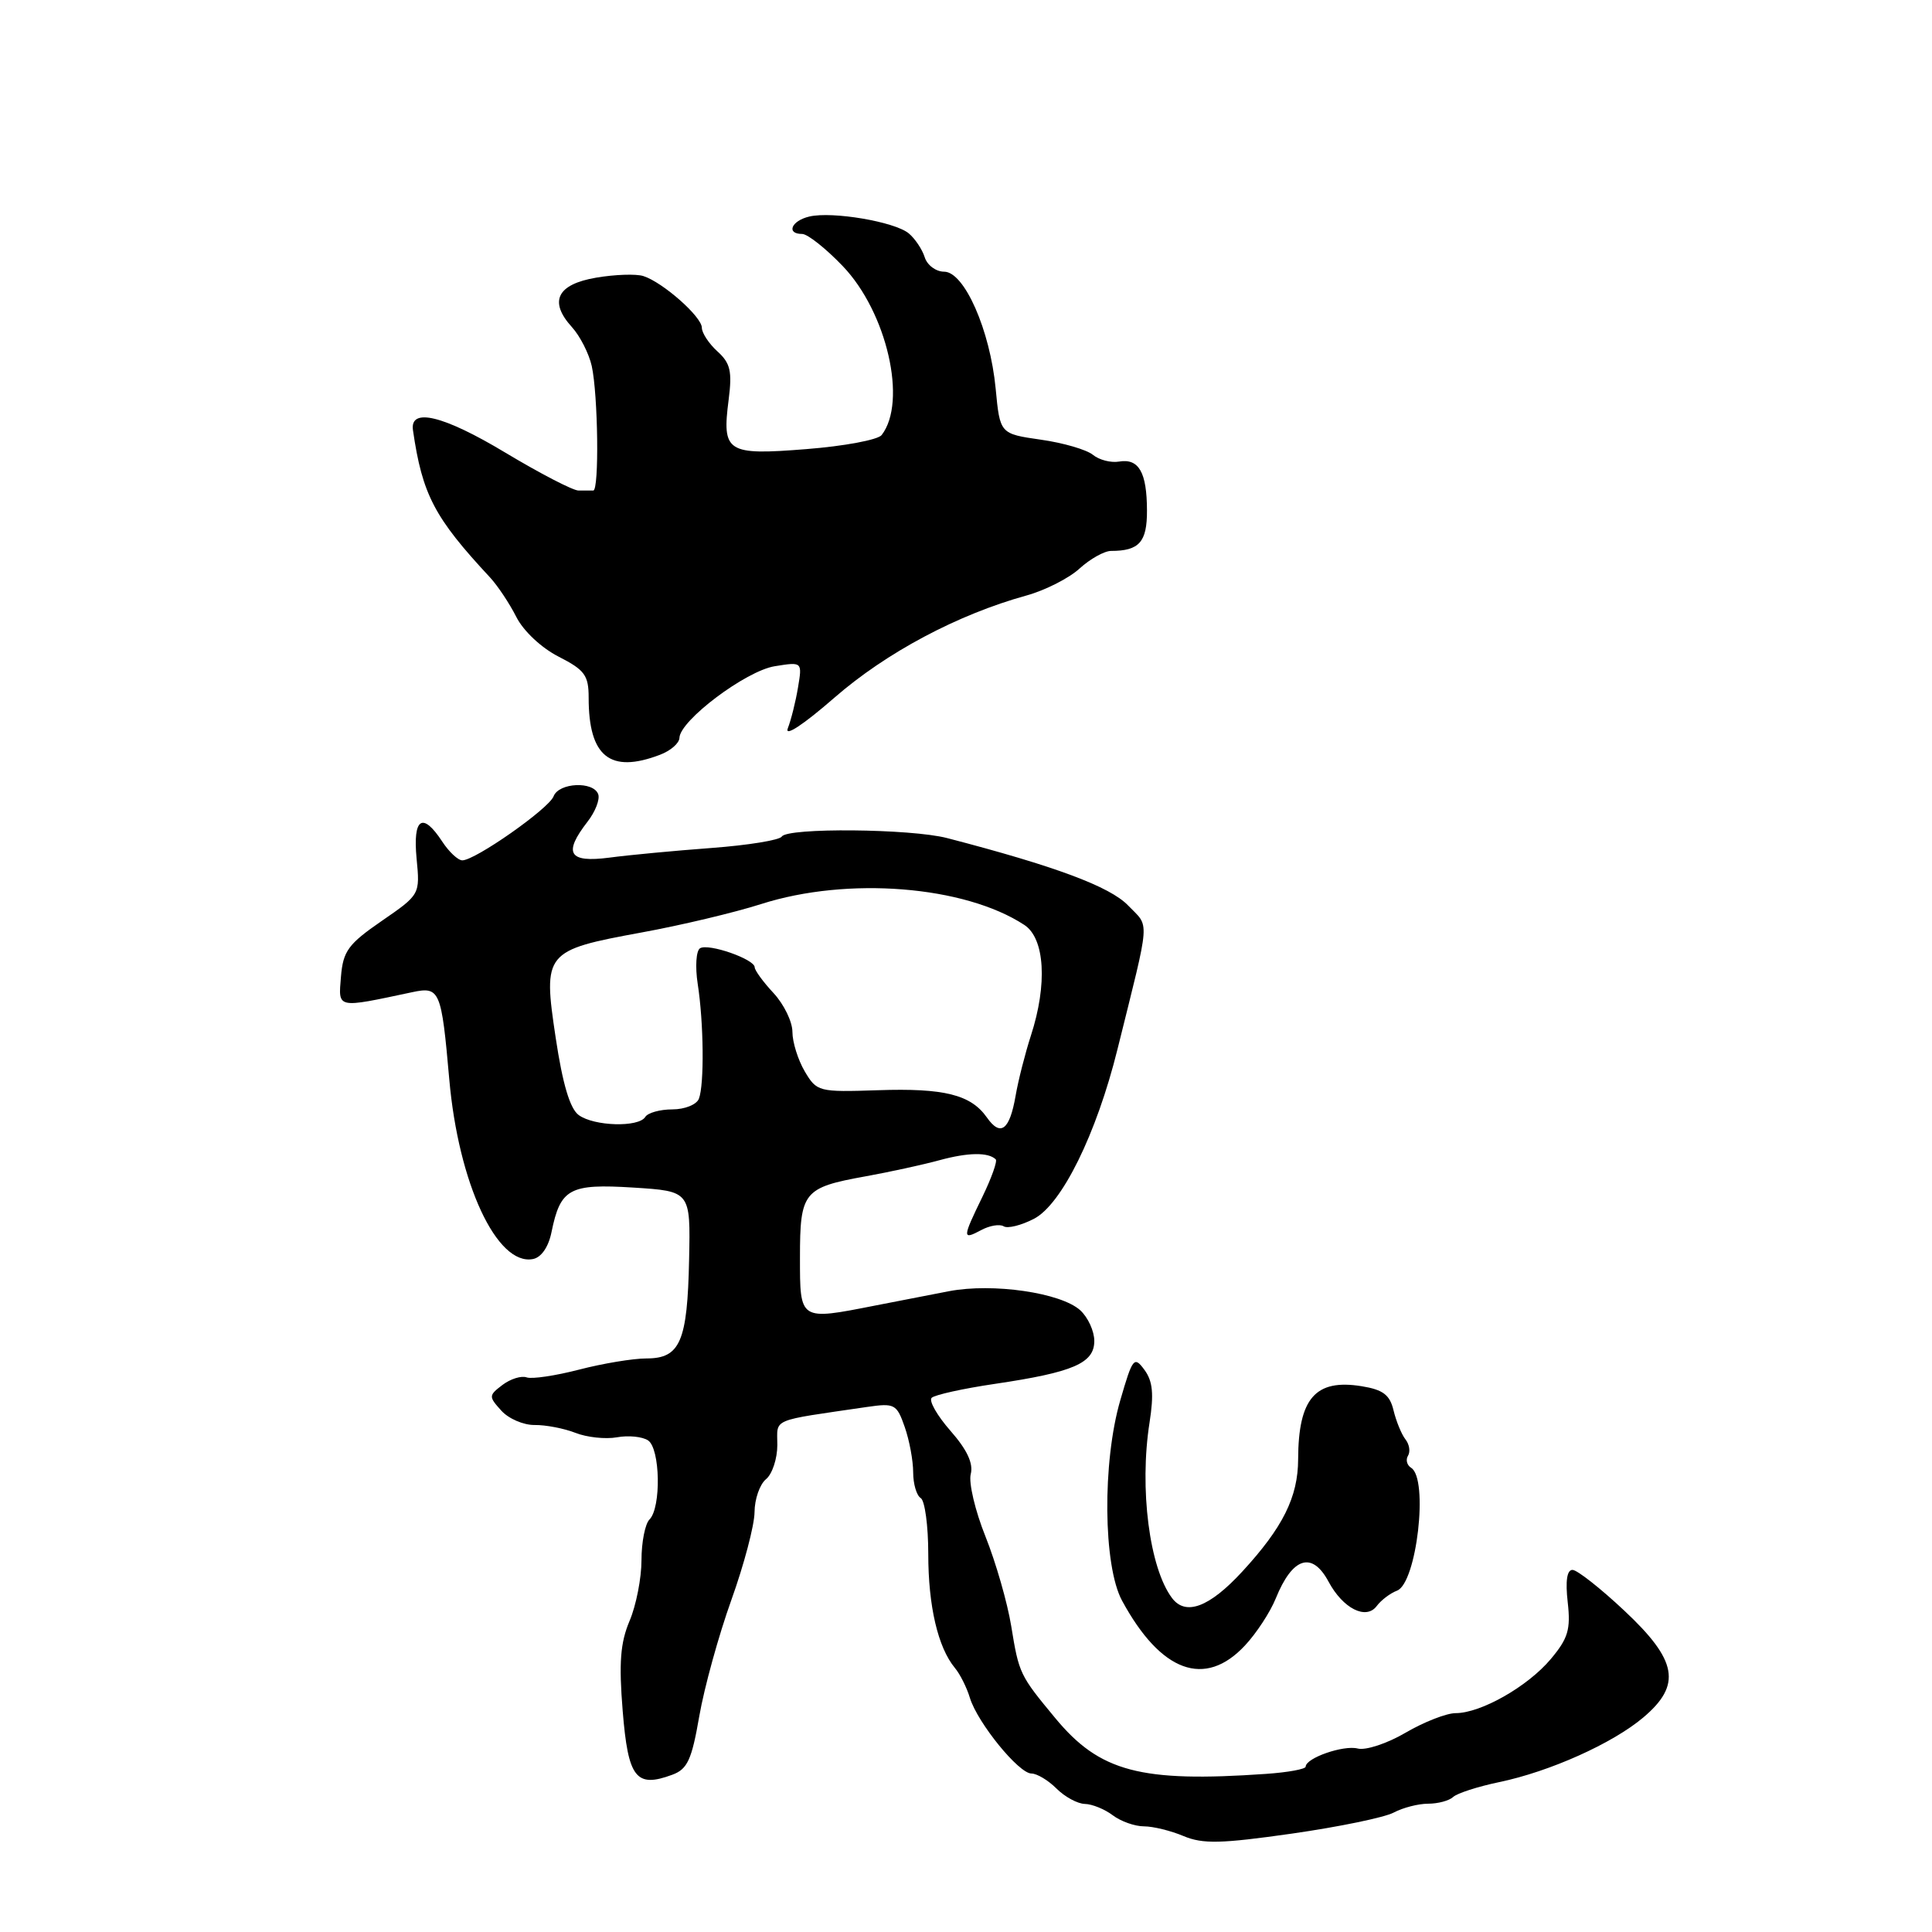 <?xml version="1.0" encoding="UTF-8" standalone="no"?>
<!DOCTYPE svg PUBLIC "-//W3C//DTD SVG 1.1//EN" "http://www.w3.org/Graphics/SVG/1.1/DTD/svg11.dtd" >
<svg xmlns="http://www.w3.org/2000/svg" xmlns:xlink="http://www.w3.org/1999/xlink" version="1.1" viewBox="0 0 256 256">
 <g >
 <path fill="currentColor"
d=" M 184.68 240.17 C 185.89 239.53 187.93 239.00 189.23 239.00 C 190.54 239.00 192.03 238.60 192.55 238.11 C 193.07 237.62 195.82 236.73 198.65 236.14 C 205.37 234.74 213.68 231.01 217.75 227.57 C 222.85 223.26 222.28 220.03 215.25 213.44 C 212.09 210.47 208.99 208.03 208.37 208.02 C 207.63 208.01 207.41 209.48 207.73 212.30 C 208.14 215.92 207.78 217.10 205.48 219.84 C 202.42 223.48 196.22 227.00 192.88 227.00 C 191.67 227.00 188.68 228.17 186.25 229.59 C 183.82 231.02 180.96 231.96 179.91 231.69 C 178.03 231.20 173.02 232.94 173.01 234.09 C 173.00 234.42 170.64 234.85 167.75 235.05 C 151.13 236.21 145.72 234.78 139.83 227.66 C 135.12 221.98 135.02 221.78 133.99 215.45 C 133.49 212.38 131.96 207.05 130.59 203.62 C 129.21 200.19 128.33 196.45 128.63 195.32 C 128.99 193.91 128.14 192.09 125.95 189.60 C 124.18 187.58 123.05 185.61 123.45 185.22 C 123.84 184.83 127.61 183.99 131.83 183.37 C 142.23 181.83 145.00 180.63 145.00 177.68 C 145.00 176.38 144.16 174.55 143.13 173.61 C 140.55 171.29 131.57 169.98 125.75 171.09 C 123.14 171.59 118.72 172.45 115.92 173.00 C 105.91 174.97 106.00 175.03 106.00 166.62 C 106.00 157.93 106.46 157.36 114.64 155.88 C 117.86 155.30 122.30 154.33 124.50 153.73 C 128.28 152.70 130.95 152.66 131.94 153.62 C 132.18 153.85 131.39 156.07 130.19 158.55 C 127.50 164.08 127.49 164.34 130.02 162.99 C 131.13 162.39 132.47 162.17 132.99 162.49 C 133.51 162.82 135.32 162.37 137.00 161.50 C 140.69 159.59 145.29 150.26 148.08 139.00 C 152.49 121.23 152.36 122.98 149.49 119.99 C 147.09 117.48 139.82 114.77 125.50 111.05 C 120.69 109.80 104.33 109.65 103.59 110.85 C 103.30 111.32 99.11 112.00 94.28 112.36 C 89.45 112.72 83.36 113.29 80.75 113.64 C 75.36 114.34 74.59 113.09 77.85 108.88 C 78.87 107.57 79.51 105.94 79.27 105.25 C 78.65 103.48 74.05 103.69 73.35 105.52 C 72.72 107.16 62.97 114.00 61.26 114.00 C 60.69 114.00 59.49 112.88 58.59 111.50 C 55.98 107.52 54.69 108.39 55.20 113.76 C 55.66 118.53 55.66 118.53 50.58 122.03 C 46.14 125.09 45.46 126.02 45.18 129.41 C 44.83 133.69 44.50 133.62 54.62 131.47 C 58.28 130.69 58.49 131.19 59.53 143.00 C 60.74 156.79 65.84 167.76 70.62 166.83 C 71.72 166.62 72.68 165.24 73.08 163.25 C 74.26 157.48 75.46 156.83 83.92 157.36 C 91.50 157.84 91.50 157.84 91.31 166.87 C 91.09 177.77 90.13 180.00 85.67 180.00 C 83.88 180.00 79.86 180.67 76.74 181.48 C 73.61 182.29 70.48 182.76 69.78 182.51 C 69.08 182.26 67.64 182.71 66.58 183.51 C 64.74 184.91 64.74 185.05 66.42 186.91 C 67.39 187.99 69.38 188.84 70.84 188.82 C 72.30 188.80 74.74 189.27 76.25 189.86 C 77.76 190.46 80.24 190.72 81.75 190.45 C 83.26 190.17 85.12 190.36 85.87 190.86 C 87.49 191.93 87.63 199.77 86.06 201.34 C 85.48 201.92 85.00 204.35 85.00 206.73 C 85.00 209.11 84.29 212.74 83.42 214.78 C 82.20 217.67 81.99 220.32 82.51 226.71 C 83.23 235.61 84.27 236.95 89.09 235.16 C 91.09 234.42 91.66 233.18 92.66 227.39 C 93.32 223.60 95.23 216.68 96.91 212.00 C 98.59 207.32 99.97 202.09 99.98 200.37 C 99.99 198.65 100.67 196.68 101.50 196.00 C 102.33 195.32 103.00 193.27 103.00 191.47 C 103.00 187.87 101.93 188.33 114.88 186.43 C 118.54 185.90 118.82 186.04 119.88 189.08 C 120.50 190.85 121.00 193.55 121.00 195.09 C 121.00 196.63 121.45 198.16 122.00 198.50 C 122.55 198.84 123.00 202.17 123.00 205.91 C 123.00 212.81 124.28 218.29 126.52 221.00 C 127.21 221.82 128.11 223.62 128.52 224.99 C 129.54 228.29 134.99 235.00 136.67 235.00 C 137.40 235.00 138.90 235.90 140.00 237.00 C 141.10 238.10 142.79 239.01 143.75 239.03 C 144.71 239.05 146.37 239.72 147.44 240.53 C 148.51 241.34 150.37 242.00 151.58 242.00 C 152.78 242.00 155.15 242.58 156.83 243.29 C 159.38 244.36 161.80 244.30 171.20 242.96 C 177.41 242.07 183.48 240.82 184.68 240.17 Z  M 164.96 218.04 C 166.48 216.42 168.32 213.60 169.05 211.79 C 171.26 206.33 173.86 205.51 176.04 209.58 C 177.95 213.14 181.01 214.69 182.42 212.81 C 183.01 212.02 184.22 211.11 185.11 210.77 C 187.72 209.79 189.32 195.93 186.98 194.49 C 186.42 194.14 186.24 193.42 186.57 192.89 C 186.90 192.35 186.75 191.37 186.22 190.71 C 185.70 190.04 185.00 188.32 184.65 186.88 C 184.16 184.82 183.26 184.14 180.42 183.68 C 174.30 182.69 172.04 185.28 172.01 193.35 C 172.00 198.37 169.98 202.41 164.60 208.25 C 160.25 212.97 157.11 214.15 155.30 211.75 C 152.30 207.77 150.95 197.23 152.32 188.50 C 152.91 184.72 152.75 183.02 151.65 181.52 C 150.28 179.66 150.08 179.90 148.45 185.52 C 146.05 193.73 146.17 207.48 148.68 212.10 C 153.82 221.58 159.66 223.72 164.96 218.04 Z  M 87.43 100.02 C 88.85 99.49 90.01 98.48 90.03 97.77 C 90.09 95.47 98.82 88.90 102.65 88.28 C 106.31 87.69 106.31 87.69 105.74 91.09 C 105.43 92.97 104.82 95.40 104.39 96.50 C 103.93 97.69 106.44 96.04 110.56 92.45 C 117.44 86.46 126.89 81.43 136.00 78.91 C 138.47 78.23 141.65 76.62 143.05 75.33 C 144.46 74.05 146.34 73.00 147.22 73.00 C 150.95 73.00 152.00 71.82 151.98 67.64 C 151.97 62.58 150.90 60.72 148.29 61.16 C 147.20 61.35 145.64 60.94 144.82 60.27 C 144.00 59.59 140.90 58.68 137.92 58.26 C 132.50 57.48 132.50 57.48 131.93 51.49 C 131.19 43.74 127.78 36.00 125.10 36.00 C 124.02 36.00 122.86 35.14 122.53 34.09 C 122.20 33.04 121.24 31.61 120.41 30.92 C 118.54 29.38 110.30 27.98 107.25 28.69 C 104.85 29.25 104.13 31.00 106.29 31.00 C 107.00 31.00 109.42 32.91 111.66 35.25 C 117.52 41.36 120.25 53.23 116.82 57.65 C 116.33 58.28 111.84 59.12 106.84 59.51 C 96.29 60.35 95.65 59.94 96.55 52.96 C 97.03 49.20 96.78 48.11 95.06 46.56 C 93.93 45.53 93.00 44.12 93.00 43.43 C 93.00 41.97 87.82 37.40 85.25 36.58 C 84.28 36.27 81.47 36.37 79.00 36.79 C 73.81 37.67 72.69 39.94 75.78 43.34 C 76.86 44.53 78.04 46.85 78.41 48.50 C 79.25 52.34 79.41 65.00 78.61 65.00 C 78.27 65.00 77.40 65.00 76.66 65.00 C 75.92 65.00 71.55 62.73 66.93 59.96 C 58.76 55.05 54.28 53.96 54.72 57.00 C 55.96 65.55 57.55 68.58 64.92 76.50 C 65.94 77.60 67.51 79.96 68.41 81.74 C 69.35 83.61 71.73 85.84 74.02 87.01 C 77.49 88.78 78.00 89.48 78.00 92.46 C 78.00 100.26 80.84 102.53 87.43 100.02 Z  M 130.76 148.06 C 128.64 145.05 125.11 144.16 116.32 144.46 C 108.46 144.72 108.23 144.66 106.63 141.96 C 105.74 140.44 105.00 138.09 105.00 136.74 C 105.00 135.39 103.88 133.08 102.50 131.59 C 101.12 130.11 100.00 128.57 100.00 128.17 C 100.00 127.10 93.87 124.96 92.76 125.65 C 92.24 125.97 92.10 128.09 92.45 130.37 C 93.25 135.51 93.33 143.70 92.61 145.58 C 92.31 146.37 90.73 147.00 89.09 147.00 C 87.46 147.00 85.84 147.45 85.50 148.00 C 84.63 149.41 78.71 149.24 76.68 147.75 C 75.52 146.90 74.55 143.63 73.63 137.50 C 71.93 126.19 72.16 125.92 85.00 123.56 C 90.22 122.61 97.36 120.91 100.86 119.79 C 112.31 116.13 127.80 117.36 135.73 122.56 C 138.45 124.34 138.81 130.43 136.60 137.22 C 135.84 139.57 134.92 143.17 134.57 145.21 C 133.78 149.76 132.58 150.66 130.76 148.06 Z "/>
</g>
</svg>